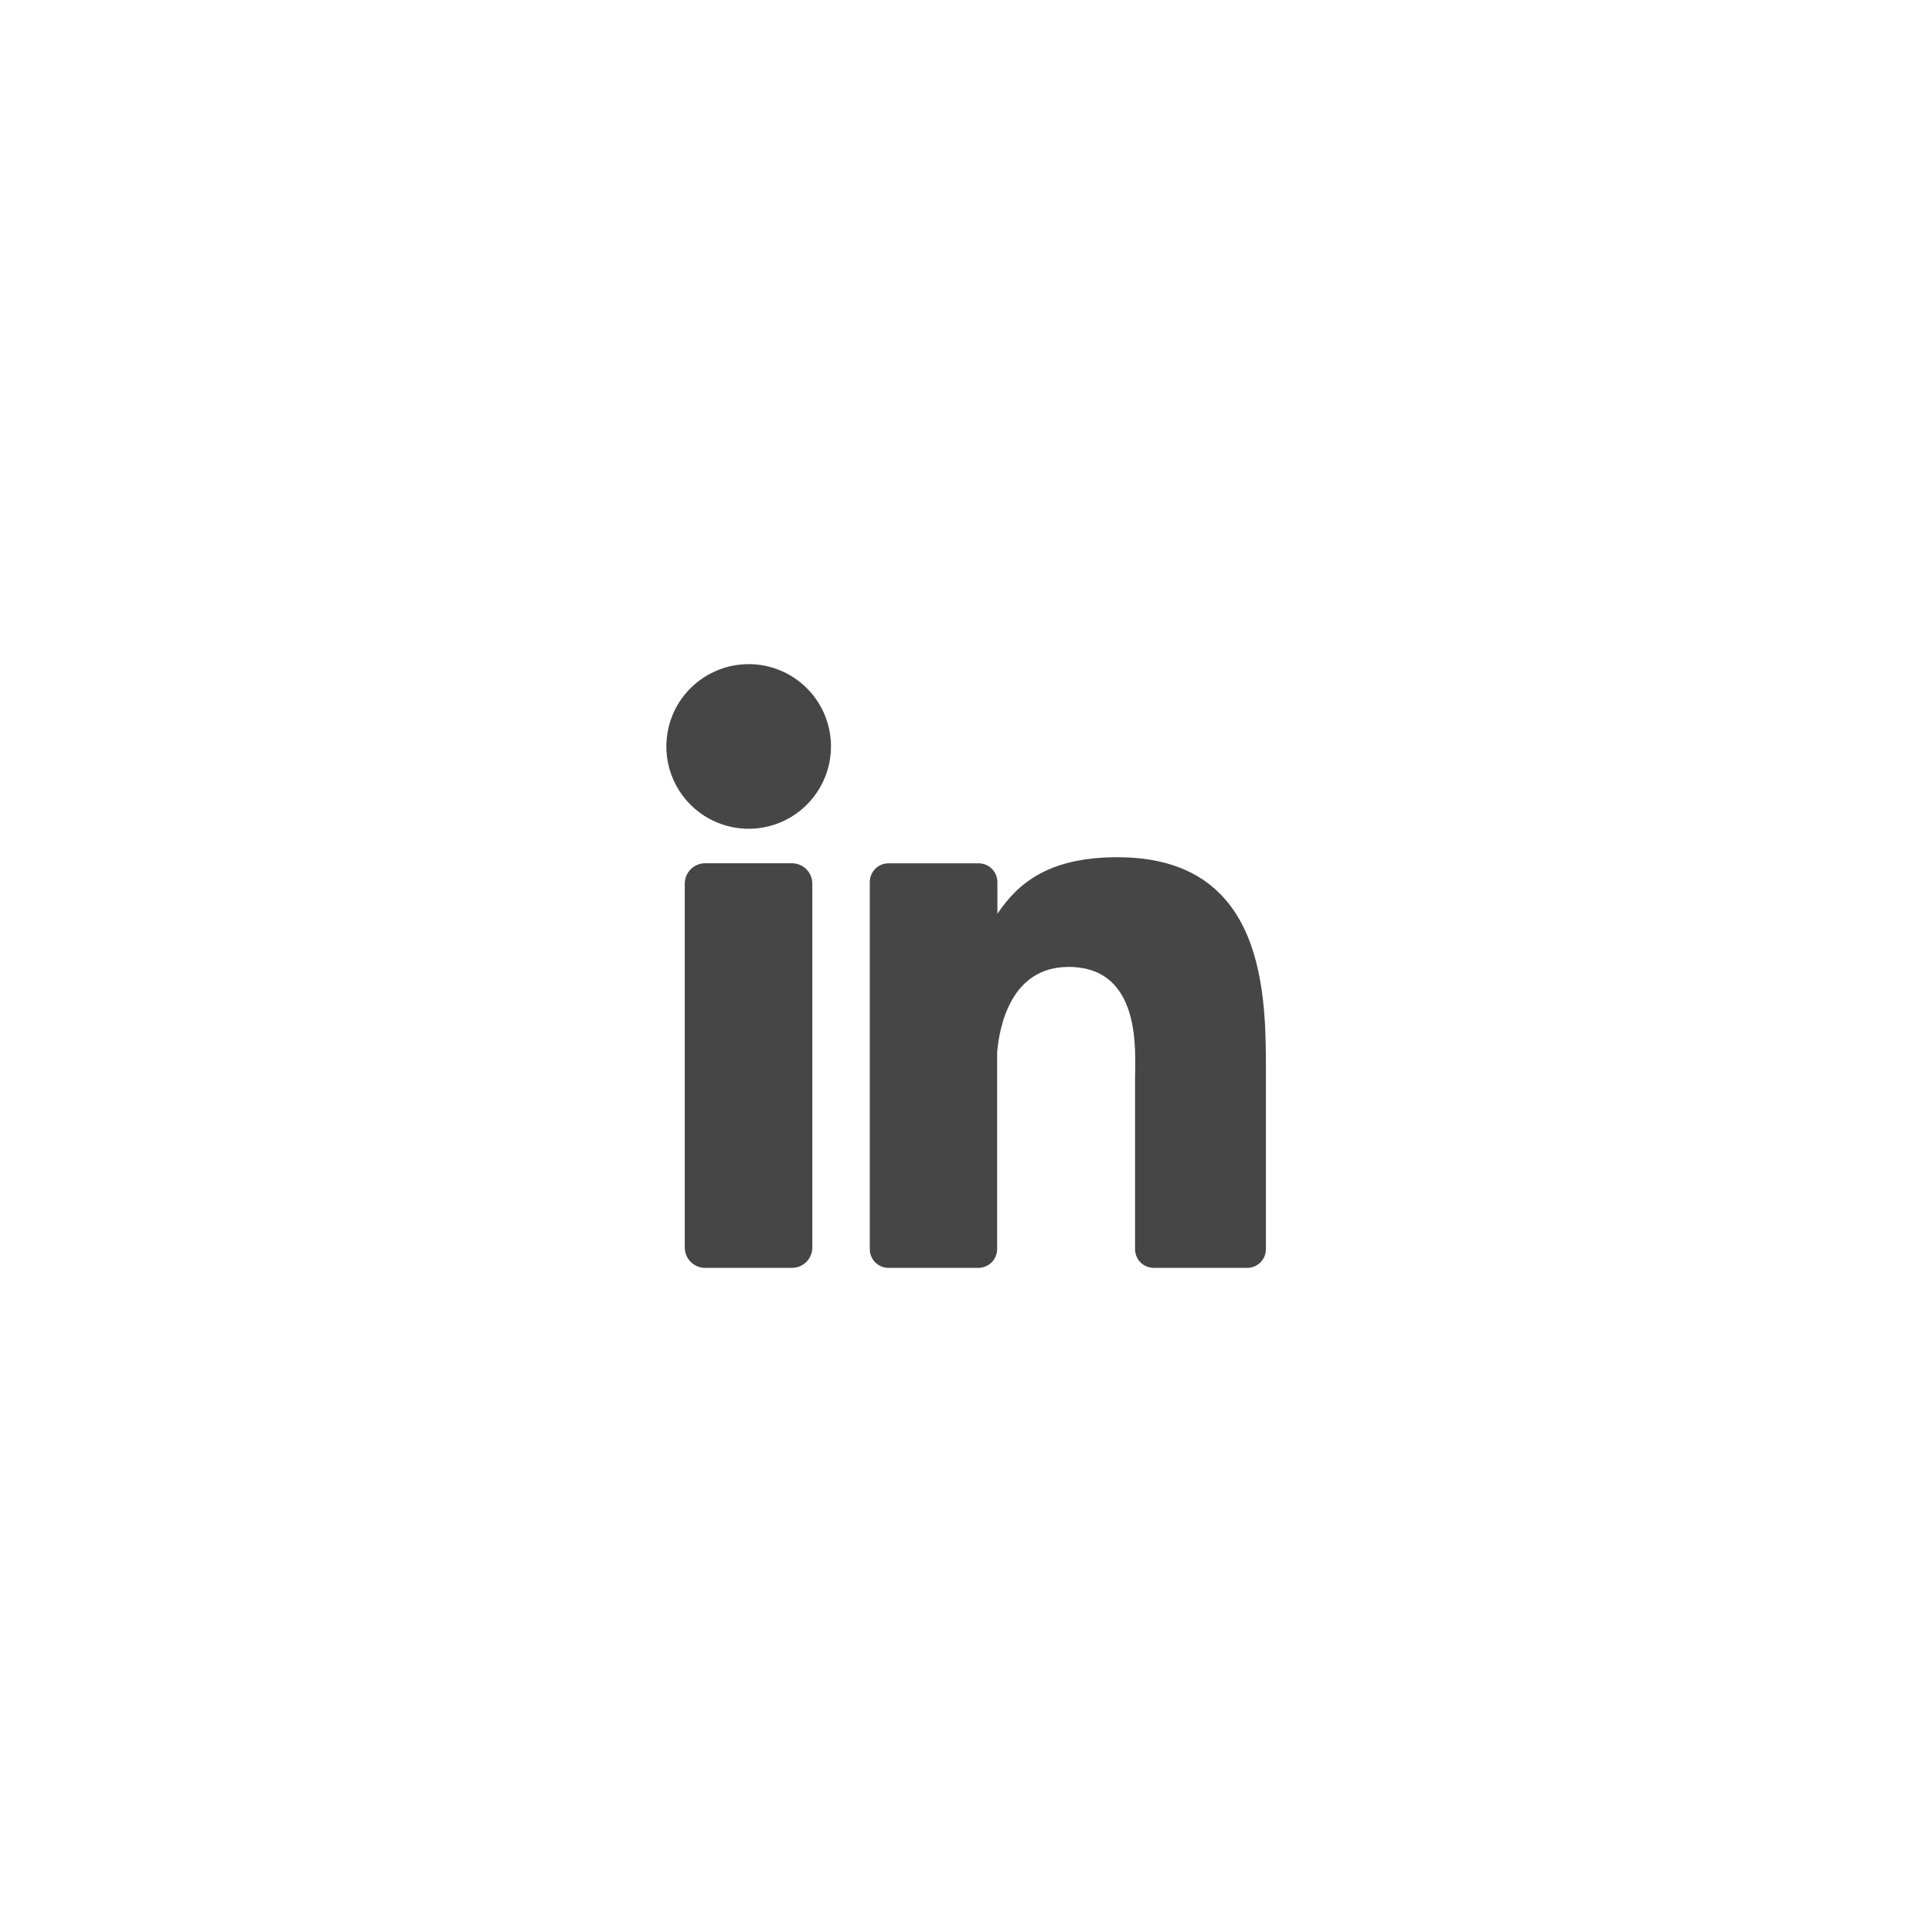 <svg width="60" height="60" viewBox="0 0 60 60" fill="none" xmlns="http://www.w3.org/2000/svg">
<g filter="url(#filter0_b_199_2263)">
<circle cx="30" cy="30" r="30" fill="url(#paint0_radial_199_2263)"/>
</g>
<g clip-path="url(#clip0_199_2263)">
<path d="M40.909 15H19.091C16.832 15 15 16.832 15 19.091V40.909C15 43.168 16.832 45 19.091 45H40.909C43.168 45 45 43.168 45 40.909V19.091C45 16.832 43.168 15 40.909 15Z" fill="white"/>
<path d="M25.807 23.182C25.807 23.688 25.657 24.182 25.376 24.602C25.095 25.023 24.696 25.351 24.229 25.544C23.761 25.738 23.247 25.788 22.751 25.689C22.255 25.591 21.8 25.347 21.442 24.99C21.085 24.632 20.841 24.177 20.742 23.681C20.644 23.185 20.695 22.671 20.888 22.203C21.081 21.736 21.409 21.337 21.83 21.056C22.25 20.775 22.744 20.625 23.25 20.625C23.928 20.625 24.579 20.894 25.058 21.374C25.538 21.853 25.807 22.504 25.807 23.182ZM25.227 27.443V38.739C25.228 38.822 25.212 38.905 25.18 38.982C25.149 39.059 25.102 39.13 25.043 39.189C24.985 39.248 24.915 39.294 24.838 39.327C24.761 39.358 24.678 39.375 24.595 39.375H21.9C21.817 39.375 21.734 39.359 21.657 39.327C21.58 39.295 21.51 39.249 21.451 39.19C21.392 39.131 21.346 39.061 21.314 38.984C21.282 38.907 21.266 38.824 21.266 38.741V27.443C21.266 27.275 21.333 27.114 21.452 26.995C21.571 26.876 21.732 26.809 21.9 26.809H24.595C24.763 26.809 24.924 26.877 25.042 26.995C25.161 27.114 25.227 27.275 25.227 27.443ZM39.314 33.324V38.792C39.314 38.869 39.299 38.945 39.27 39.015C39.241 39.086 39.198 39.151 39.144 39.205C39.089 39.259 39.025 39.302 38.954 39.331C38.883 39.36 38.807 39.375 38.731 39.375H35.833C35.757 39.375 35.681 39.36 35.61 39.331C35.539 39.302 35.475 39.259 35.42 39.205C35.366 39.151 35.323 39.086 35.294 39.015C35.265 38.945 35.25 38.869 35.25 38.792V33.493C35.25 32.702 35.482 30.029 33.183 30.029C31.401 30.029 31.038 31.858 30.967 32.679V38.792C30.967 38.945 30.906 39.092 30.799 39.201C30.691 39.31 30.545 39.373 30.392 39.375H27.593C27.517 39.375 27.441 39.36 27.37 39.331C27.3 39.301 27.236 39.258 27.182 39.204C27.128 39.15 27.085 39.086 27.056 39.015C27.027 38.944 27.012 38.868 27.012 38.792V27.394C27.012 27.317 27.027 27.241 27.056 27.171C27.085 27.1 27.128 27.036 27.182 26.982C27.236 26.927 27.3 26.884 27.37 26.855C27.441 26.826 27.517 26.811 27.593 26.811H30.392C30.547 26.811 30.695 26.872 30.804 26.982C30.914 27.091 30.975 27.239 30.975 27.394V28.379C31.637 27.387 32.617 26.622 34.708 26.622C39.341 26.622 39.314 30.948 39.314 33.324Z" fill="#464646"/>
</g>
<defs>
<filter id="filter0_b_199_2263" x="-42" y="-42" width="144" height="144" filterUnits="userSpaceOnUse" color-interpolation-filters="sRGB">
<feFlood flood-opacity="0" result="BackgroundImageFix"/>
<feGaussianBlur in="BackgroundImageFix" stdDeviation="21"/>
<feComposite in2="SourceAlpha" operator="in" result="effect1_backgroundBlur_199_2263"/>
<feBlend mode="normal" in="SourceGraphic" in2="effect1_backgroundBlur_199_2263" result="shape"/>
</filter>
<radialGradient id="paint0_radial_199_2263" cx="0" cy="0" r="1" gradientUnits="userSpaceOnUse" gradientTransform="translate(0.54 1.785) rotate(44.074) scale(81.482 130.318)">
<stop stop-color="white" stop-opacity="0.4"/>
<stop offset="1" stop-color="white" stop-opacity="0.2"/>
</radialGradient>
<clipPath id="clip0_199_2263">
<rect width="30" height="30" fill="white" transform="translate(15 15)"/>
</clipPath>
</defs>
</svg>
